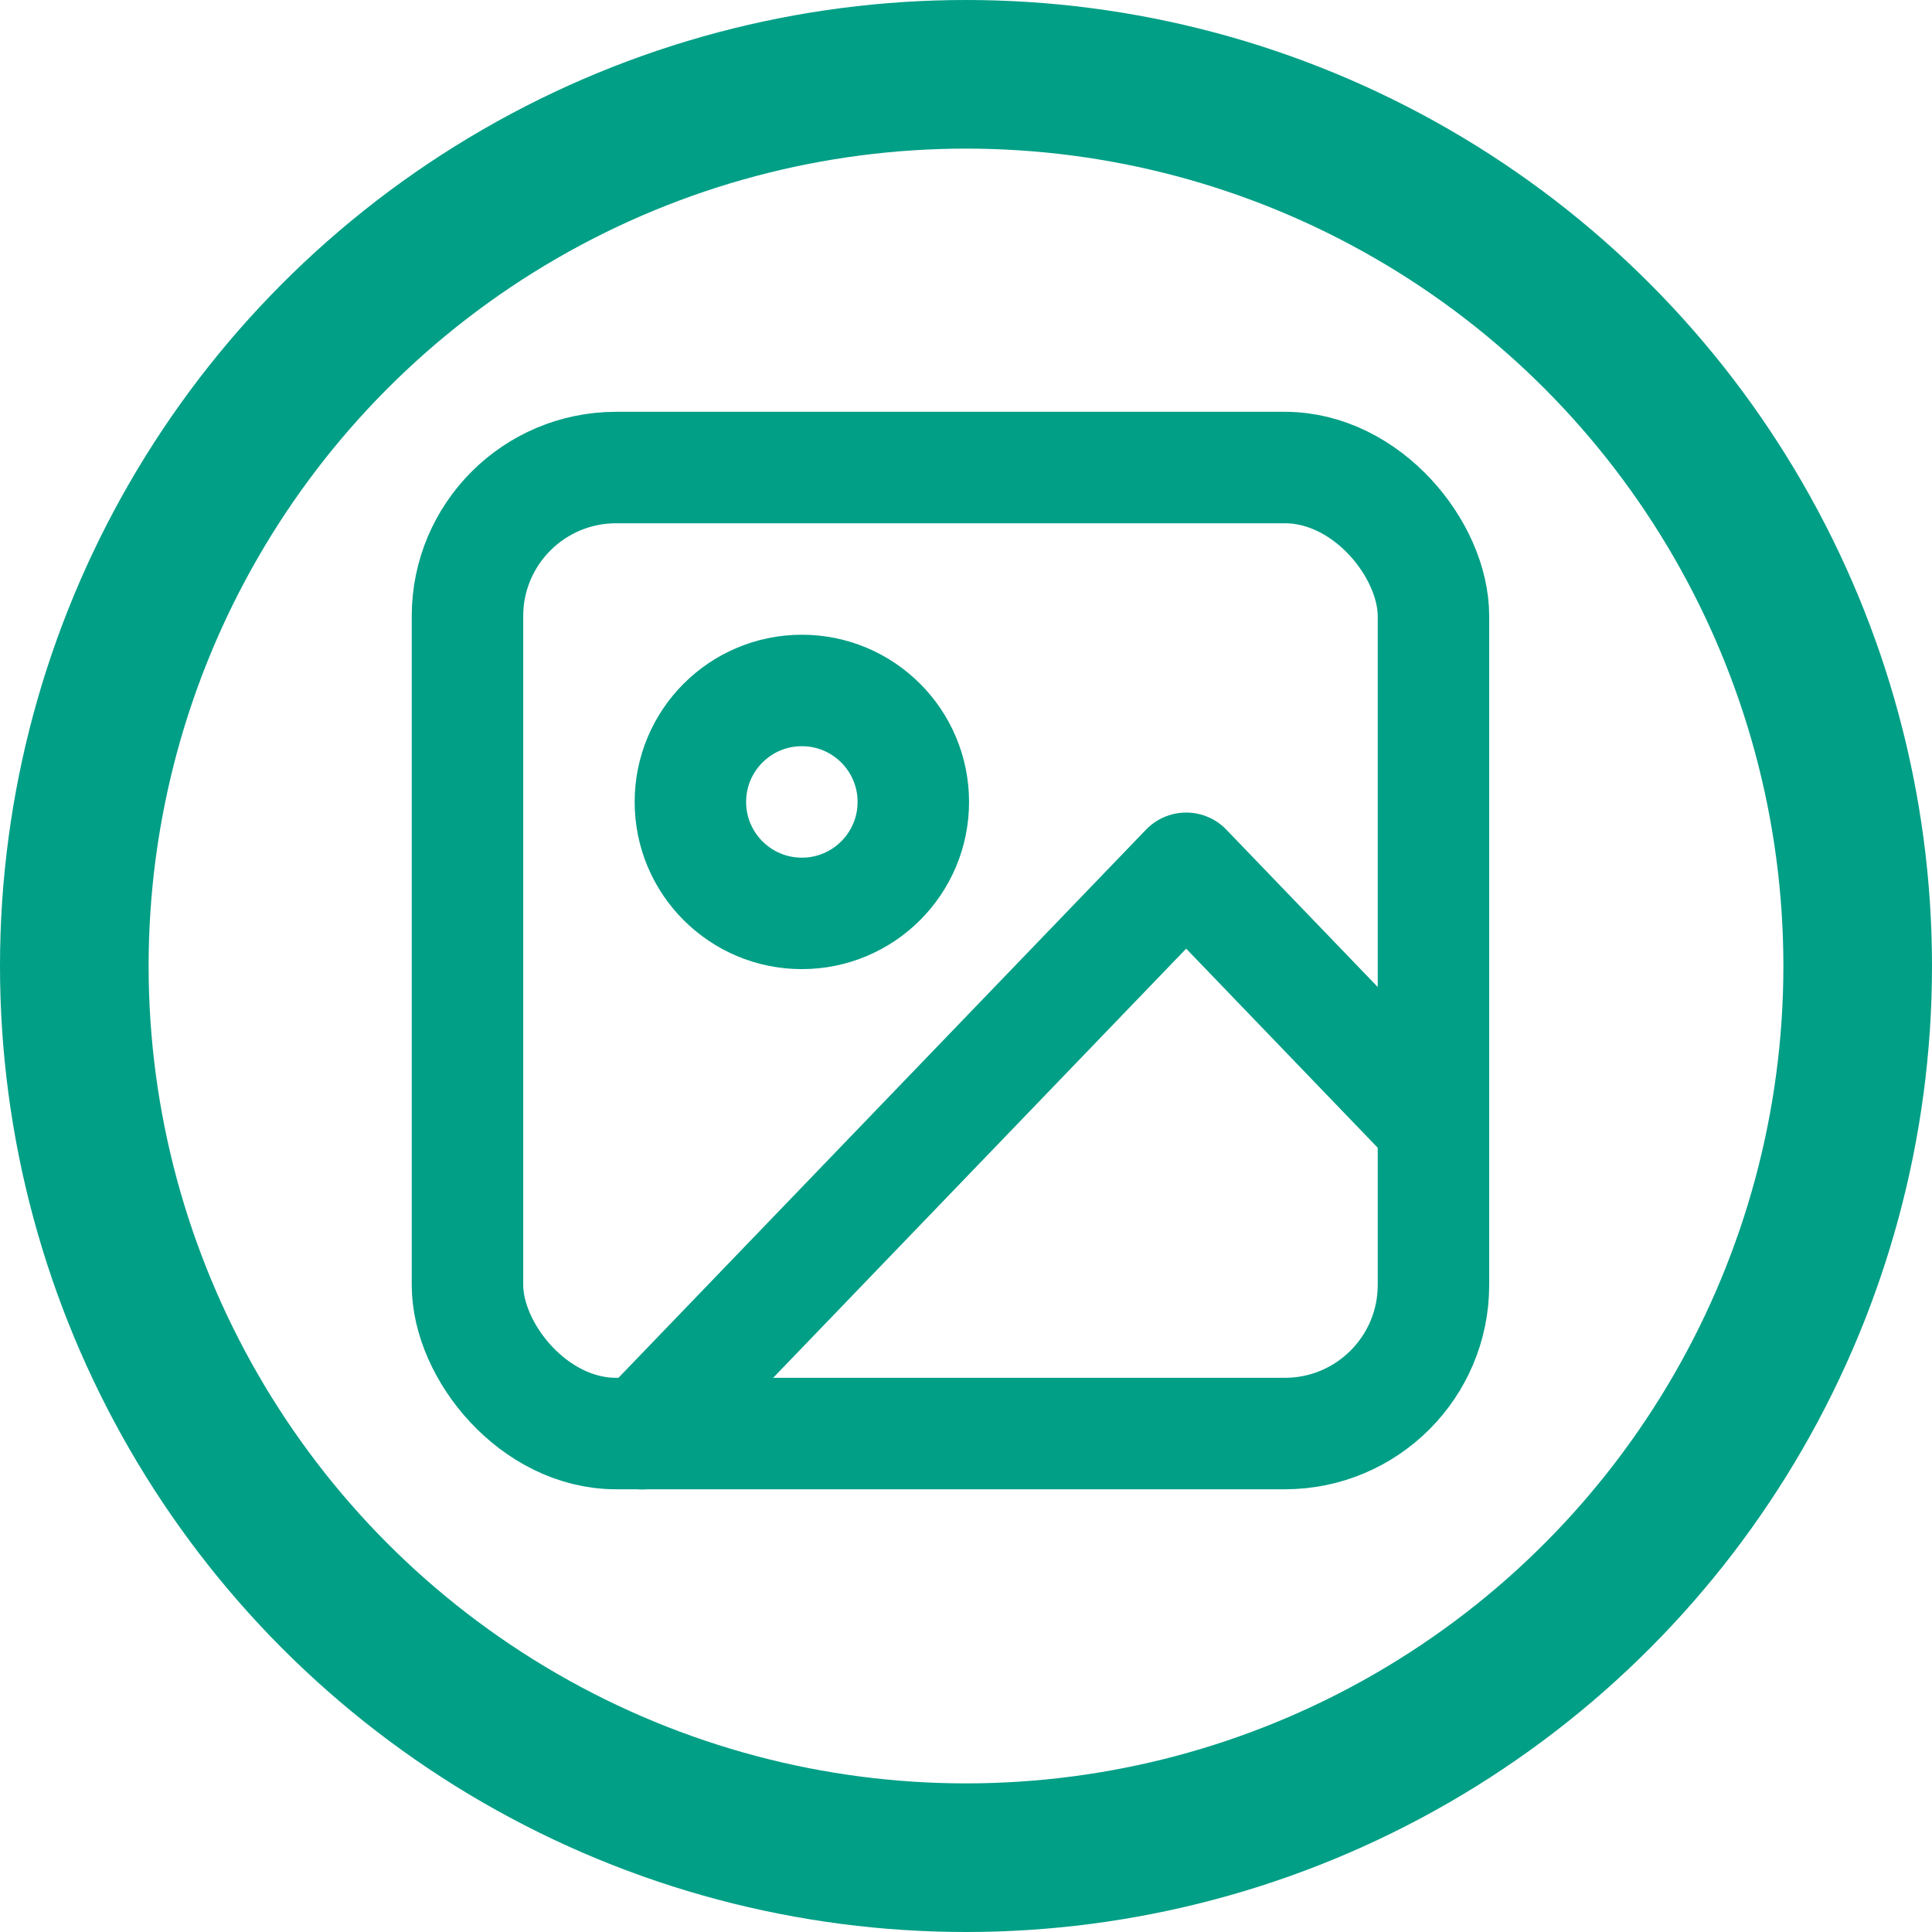 <svg xmlns="http://www.w3.org/2000/svg" width="26" height="26" viewBox="0 0 26 26">
  <g id="Grupo_1559" data-name="Grupo 1559" transform="translate(6832.25 -818)">
    <g id="Grupo_1186" data-name="Grupo 1186" transform="translate(-7143.25 352)">
      <g id="Grupo_1183" data-name="Grupo 1183">
        <g id="Grupo_1182" data-name="Grupo 1182">
          <g id="Grupo_1180" data-name="Grupo 1180" transform="translate(-8 -167)">
            <g id="Grupo_1158" data-name="Grupo 1158">
              <g id="Elipse_129" data-name="Elipse 129" transform="translate(319 633)" fill="none" stroke="#019f86" stroke-width="2">
                <circle cx="13" cy="13" r="13" stroke="none"/>
                <circle cx="13" cy="13" r="12" fill="none"/>
              </g>
            </g>
          </g>
        </g>
      </g>
      <g id="image" transform="translate(314.577 469.578)">
        <rect id="Rectángulo_324" data-name="Rectángulo 324" width="13" height="13" rx="2" transform="translate(2.714 2.714)" fill="none" stroke="#019f86" stroke-linecap="round" stroke-linejoin="round" stroke-width="1.5"/>
        <circle id="Elipse_133" data-name="Elipse 133" cx="1.5" cy="1.5" r="1.5" transform="translate(5.714 5.714)" fill="none" stroke="#019f86" stroke-linecap="round" stroke-linejoin="round" stroke-width="1.5"/>
        <path id="Trazado_340" data-name="Trazado 340" d="M15.651,13.459,12.323,10,5,17.609" transform="translate(0.063 -1.893)" fill="none" stroke="#019f86" stroke-linecap="round" stroke-linejoin="round" stroke-width="1.5"/>
      </g>
    </g>
  </g>
</svg>
